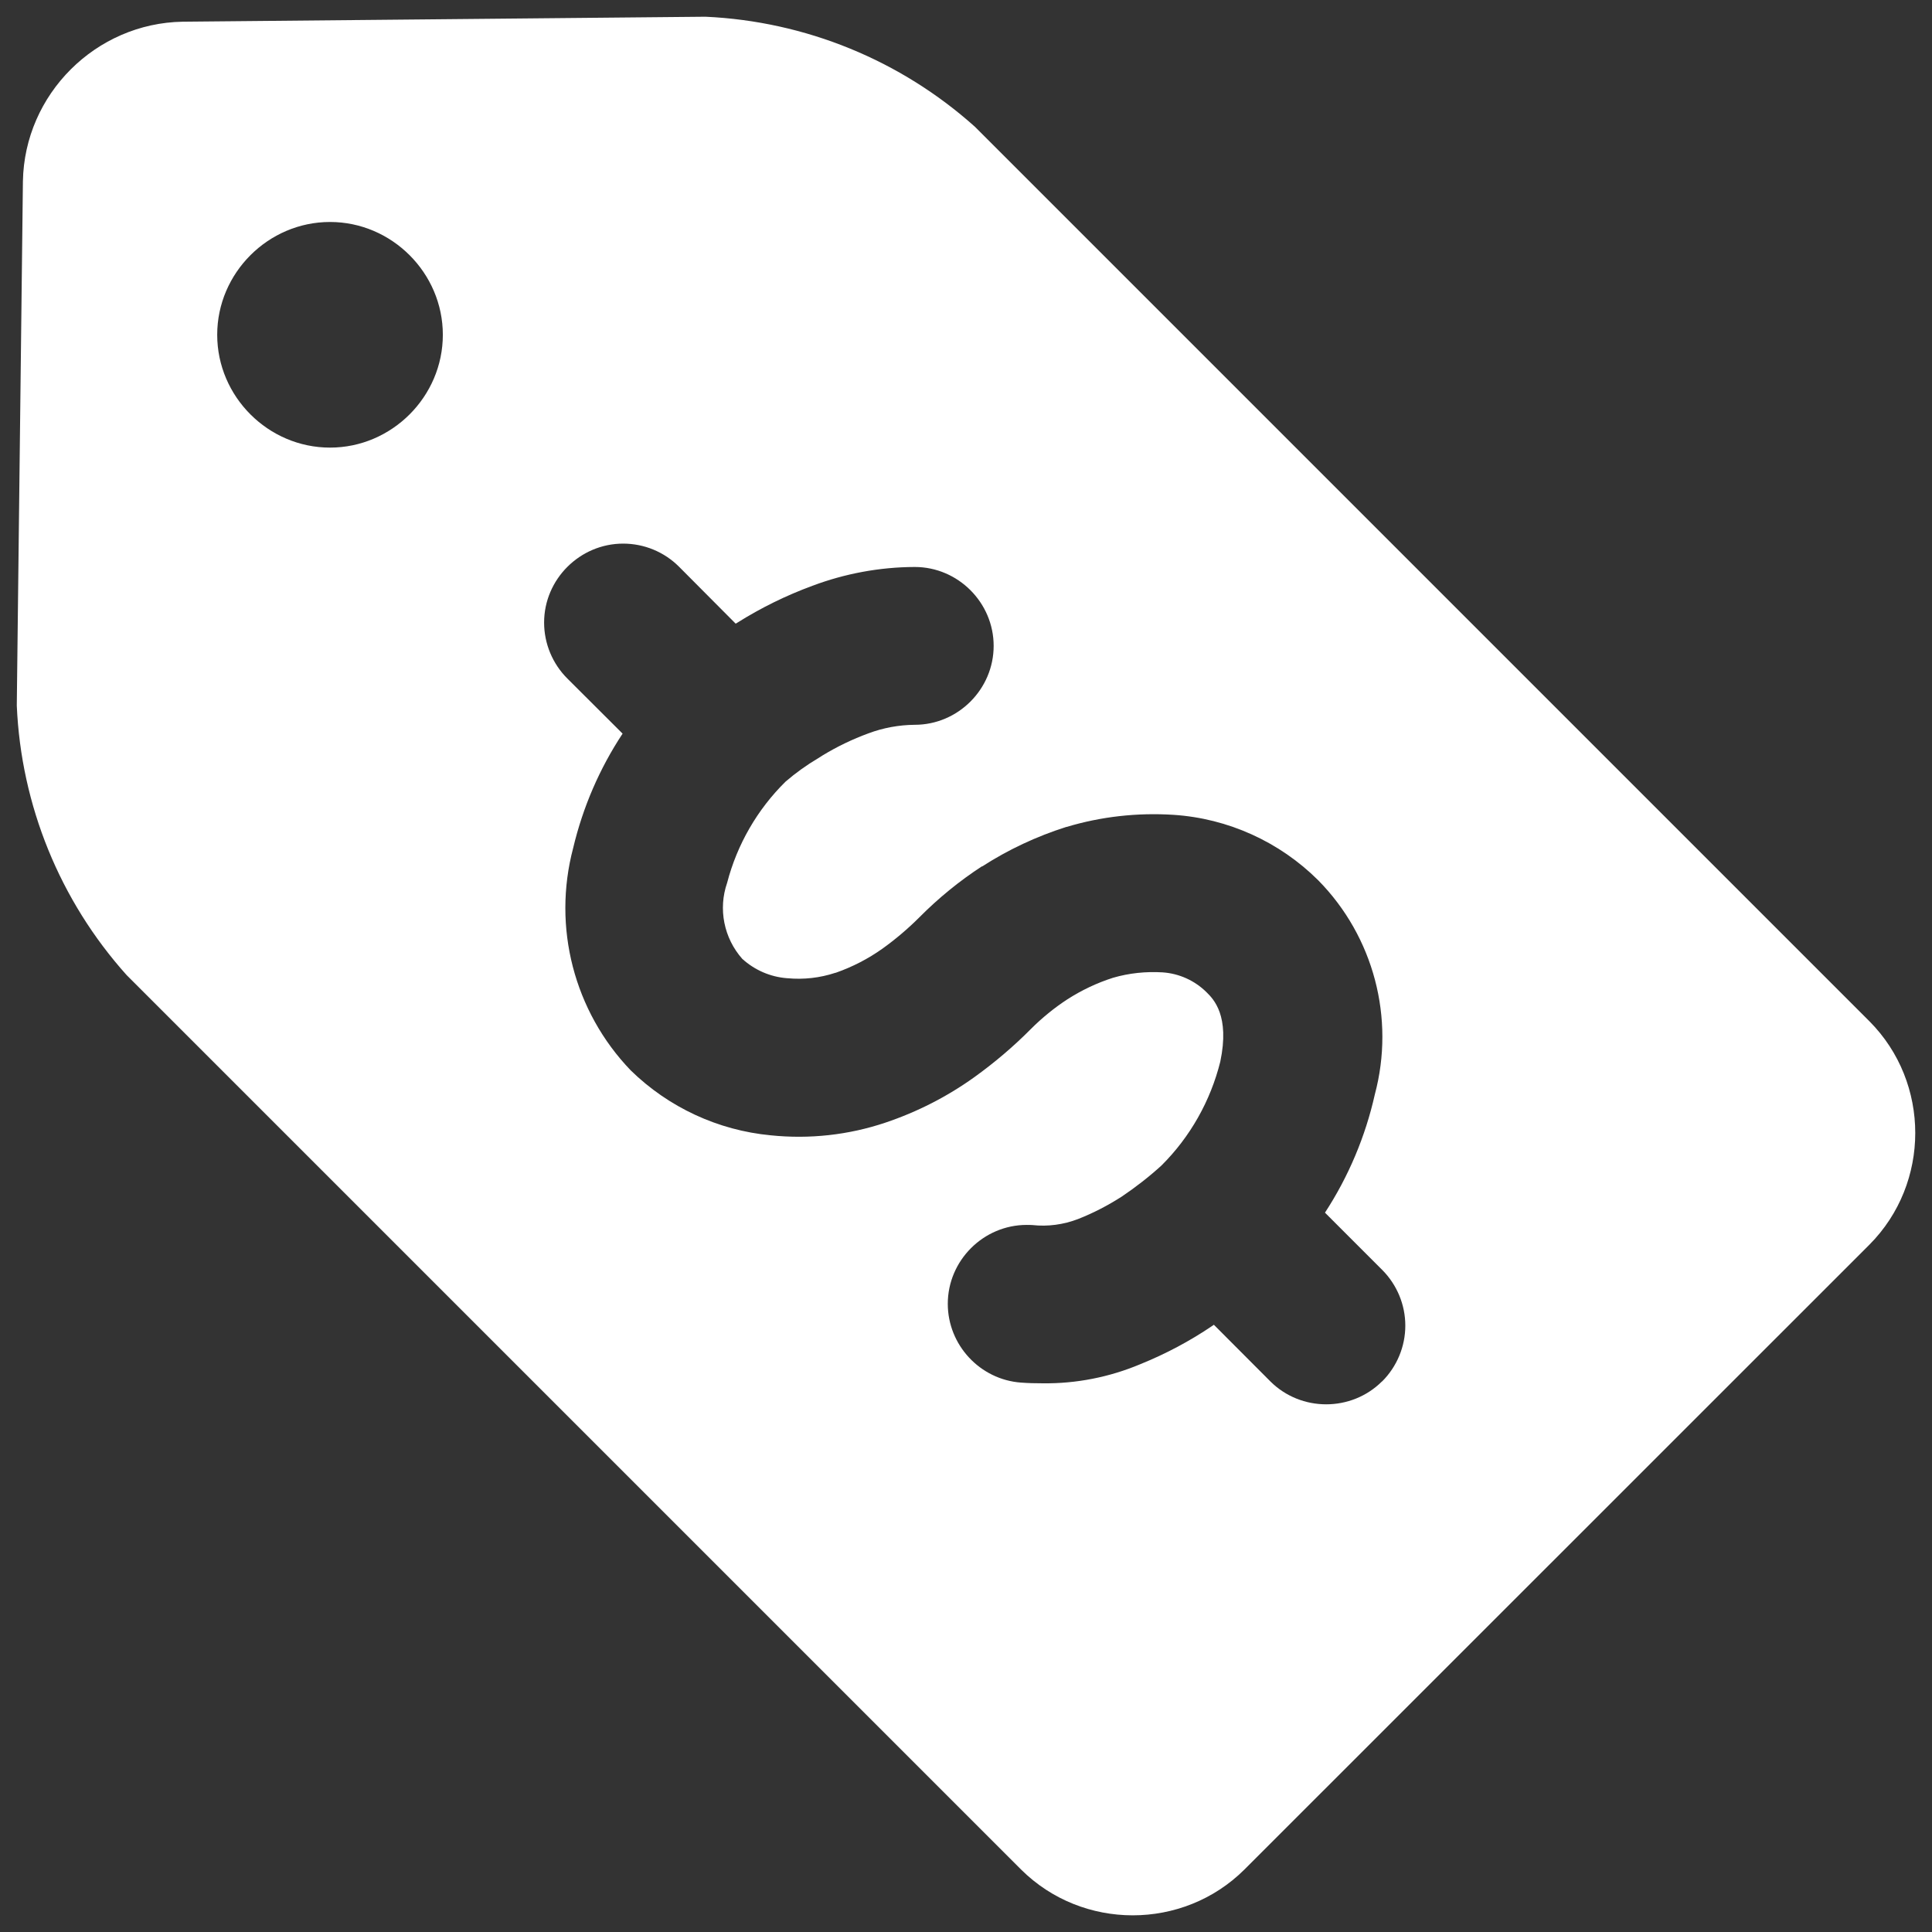 <?xml version="1.0" encoding="UTF-8" standalone="no"?>
<!DOCTYPE svg PUBLIC "-//W3C//DTD SVG 1.1//EN" "http://www.w3.org/Graphics/SVG/1.1/DTD/svg11.dtd">
<svg width="100%" height="100%" viewBox="0 0 800 800" version="1.1" xmlns="http://www.w3.org/2000/svg" xmlns:xlink="http://www.w3.org/1999/xlink" xml:space="preserve" xmlns:serif="http://www.serif.com/" style="fill-rule:evenodd;clip-rule:evenodd;stroke-linejoin:round;stroke-miterlimit:2;">
    <rect x="0" y="0" width="800" height="800" fill="#333333" stroke="none"/>
    <g transform="matrix(58.982,0,0,58.982,-42.297,-164.123)">
        <path d="M13.842,11.52L9.453,15.908C9.022,16.336 8.317,16.336 7.886,15.908L1.606,9.628C1.138,9.106 0.865,8.437 0.835,7.736L0.878,4.055C0.889,3.444 1.389,2.945 2,2.935L5.67,2.9C6.371,2.932 7.04,3.205 7.562,3.673L13.842,9.953C14.27,10.384 14.27,11.089 13.842,11.52ZM3.826,5.133C3.826,4.699 3.468,4.341 3.034,4.341C2.6,4.341 2.242,4.699 2.242,5.133C2.242,5.567 2.6,5.925 3.034,5.925C3.468,5.925 3.826,5.567 3.826,5.133ZM10.42,12.481C10.524,12.377 10.583,12.236 10.583,12.089C10.583,11.942 10.524,11.801 10.42,11.697L10.019,11.296C10.184,11.043 10.303,10.761 10.369,10.466C10.512,9.931 10.361,9.358 9.972,8.963C9.7,8.692 9.338,8.528 8.955,8.503C8.702,8.487 8.448,8.515 8.205,8.588L8.203,8.588C7.995,8.654 7.796,8.747 7.613,8.865L7.61,8.865C7.452,8.968 7.305,9.088 7.172,9.222C7.092,9.302 7.005,9.376 6.913,9.442C6.812,9.514 6.701,9.571 6.584,9.612L6.582,9.612C6.473,9.648 6.358,9.661 6.244,9.65L6.242,9.65C6.125,9.641 6.015,9.593 5.928,9.514C5.799,9.368 5.758,9.164 5.822,8.98C5.892,8.711 6.034,8.465 6.232,8.27C6.304,8.208 6.381,8.153 6.462,8.105L6.492,8.086C6.594,8.024 6.702,7.972 6.814,7.931C6.918,7.892 7.028,7.872 7.139,7.871C7.443,7.871 7.693,7.621 7.693,7.317C7.693,7.013 7.443,6.763 7.139,6.763L7.138,6.763C6.893,6.764 6.65,6.809 6.421,6.895C6.236,6.963 6.059,7.05 5.892,7.155L5.882,7.161L5.484,6.761C5.38,6.657 5.239,6.599 5.092,6.599C4.788,6.599 4.537,6.849 4.537,7.153C4.537,7.301 4.596,7.442 4.7,7.546L5.088,7.933C4.926,8.178 4.809,8.45 4.741,8.736C4.594,9.291 4.747,9.883 5.145,10.297C5.411,10.557 5.758,10.718 6.128,10.753C6.4,10.781 6.674,10.751 6.933,10.664C7.156,10.589 7.366,10.482 7.557,10.345C7.699,10.243 7.832,10.13 7.955,10.006C8.033,9.928 8.119,9.858 8.211,9.798C8.311,9.734 8.418,9.683 8.531,9.647C8.644,9.614 8.762,9.602 8.879,9.609C8.995,9.617 9.104,9.666 9.187,9.748C9.237,9.797 9.352,9.913 9.284,10.236C9.215,10.512 9.073,10.764 8.871,10.965C8.783,11.045 8.689,11.118 8.591,11.184C8.494,11.246 8.392,11.299 8.285,11.341C8.183,11.38 8.073,11.395 7.965,11.383C7.952,11.382 7.938,11.382 7.925,11.382C7.621,11.382 7.371,11.632 7.371,11.936C7.371,12.225 7.597,12.468 7.885,12.489C7.937,12.493 7.988,12.494 8.037,12.494C8.272,12.497 8.505,12.451 8.722,12.36C8.9,12.288 9.07,12.198 9.229,12.09L9.239,12.083L9.636,12.481C9.851,12.695 10.204,12.695 10.419,12.481L10.42,12.481Z" style="fill:white;fill-rule:nonzero;"/>
    </g>
</svg>
